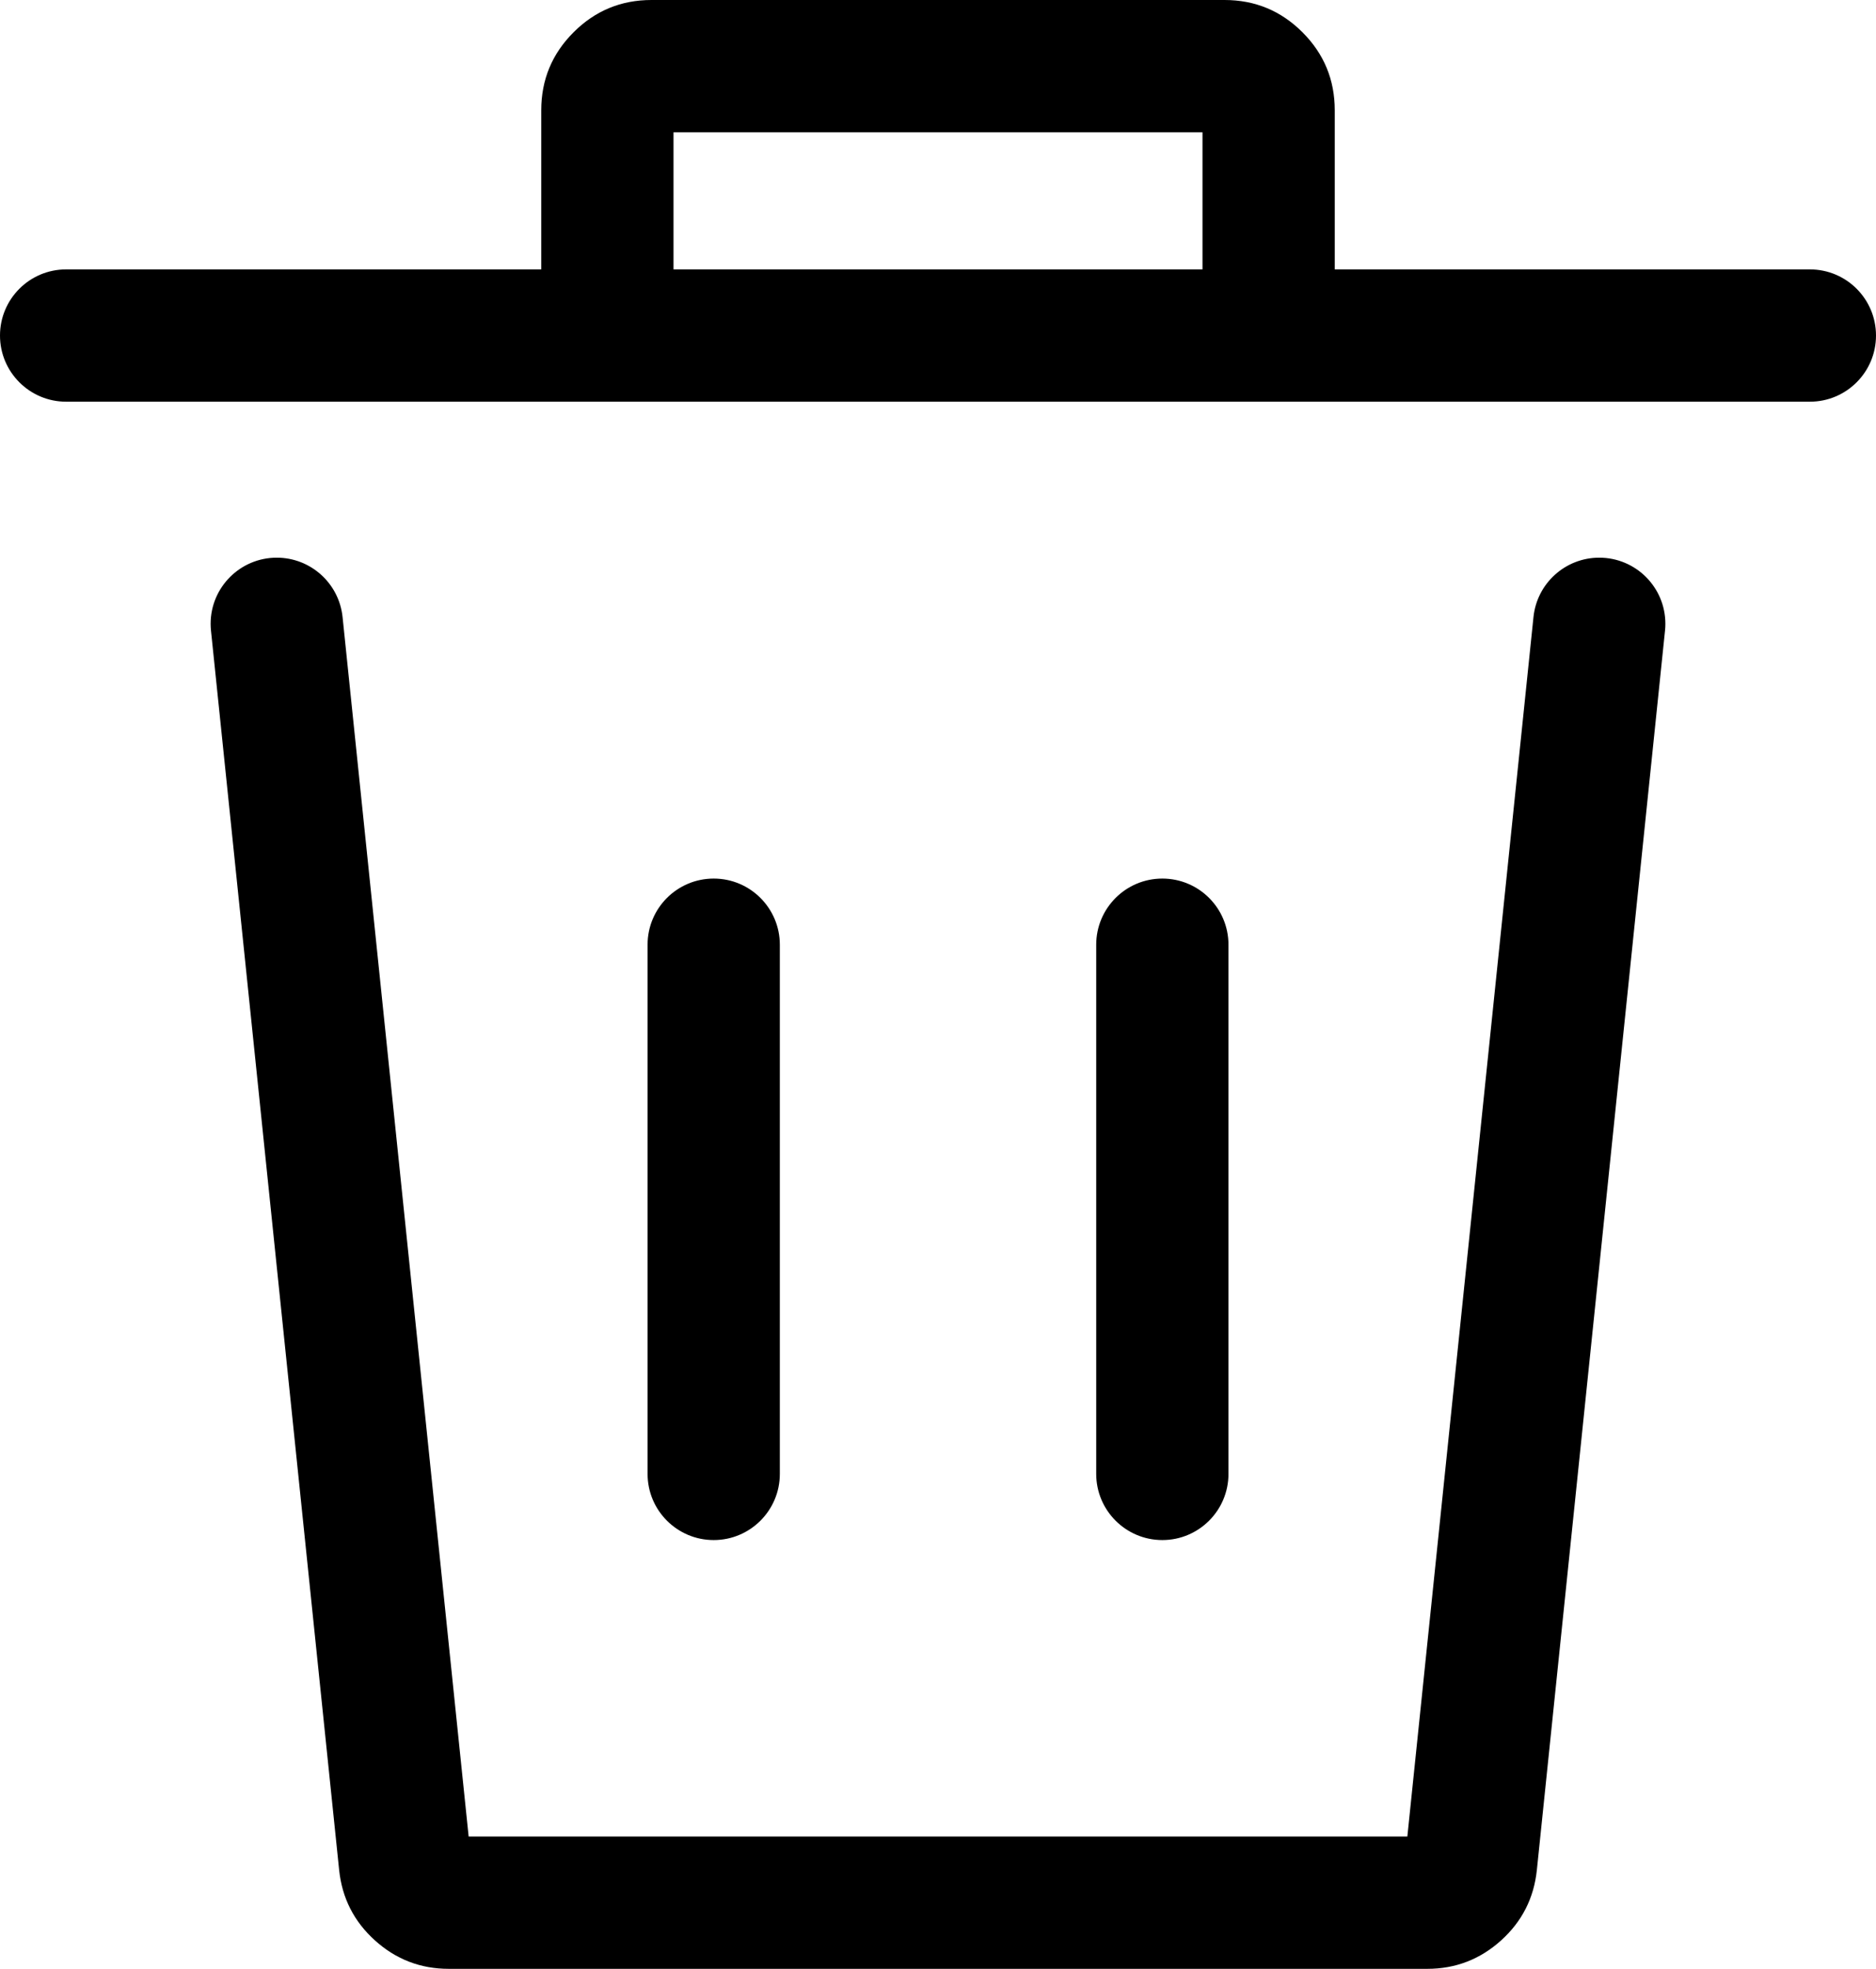 <svg xmlns="http://www.w3.org/2000/svg" xmlns:xlink="http://www.w3.org/1999/xlink" fill="none" version="1.1" width="42.556" height="44.646" viewBox="0 0 42.556 44.646"><g style="mix-blend-mode:passthrough"><path d="M12.278,2.5L12.278,6.109L1.5,6.109C0.672,6.109,0,6.78,0,7.609C0,8.437,0.672,9.109,1.5,9.109L41.056,9.109C41.885,9.109,42.556,8.437,42.556,7.609C42.556,6.78,41.885,6.109,41.056,6.109L30.278,6.109L30.278,2.5Q30.278,1.464,29.546,0.732Q28.814,0,27.778,0L14.778,0Q13.743,0,13.011,0.732Q12.278,1.464,12.278,2.5ZM27.278,6.109L15.278,6.109L15.278,3L27.278,3L27.278,6.109ZM10.631,41.646L7.771,13.992C7.691,13.227,7.047,12.646,6.278,12.646C5.45,12.646,4.778,13.317,4.778,14.146C4.778,14.197,4.781,14.249,4.786,14.3L7.693,42.403Q7.792,43.359,8.506,44.002Q9.219,44.646,10.18,44.646L32.377,44.646Q33.337,44.646,34.051,44.002Q34.764,43.359,34.863,42.403L37.77,14.3C37.776,14.249,37.778,14.197,37.778,14.146C37.778,13.317,37.107,12.646,36.278,12.646C35.51,12.646,34.865,13.227,34.786,13.993L31.925,41.646L10.631,41.646ZM17.69,21.423L17.69,33.423C17.69,34.251,17.018,34.923,16.19,34.923C15.361,34.923,14.69,34.251,14.69,33.423L14.69,21.423C14.69,20.594,15.361,19.923,16.19,19.923C17.018,19.923,17.69,20.594,17.69,21.423ZM27.867,21.423L27.867,33.423C27.867,34.251,27.196,34.923,26.367,34.923C25.539,34.923,24.867,34.251,24.867,33.423L24.867,21.423C24.867,20.594,25.539,19.923,26.367,19.923C27.196,19.923,27.867,20.594,27.867,21.423Z" fill-rule="evenodd" fill="#000000" fill-opacity="1"/></g></svg>